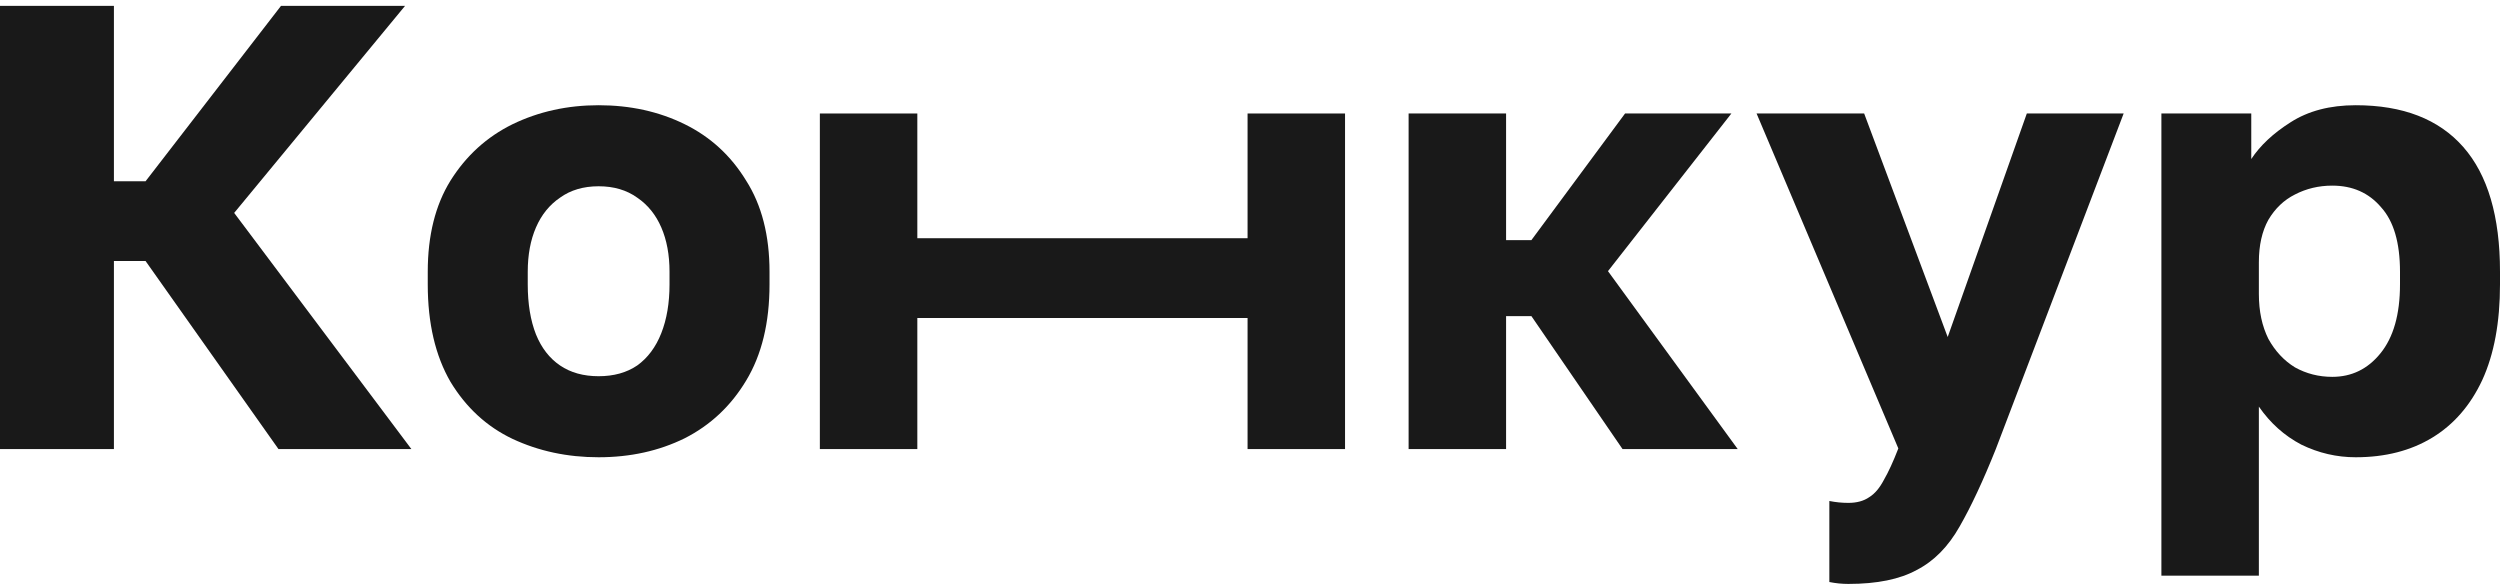 <svg width="333" height="78" viewBox="0 0 333 78" fill="none" xmlns="http://www.w3.org/2000/svg">
<path d="M287.898 76.678V15.112H299.869V21.184C301.05 19.385 302.792 17.755 305.096 16.293C307.457 14.775 310.351 14.016 313.779 14.016C320.074 14.016 324.851 15.871 328.111 19.582C331.37 23.293 333 28.831 333 36.196V37.883C333 42.943 332.213 47.188 330.64 50.618C329.066 53.991 326.846 56.55 323.98 58.292C321.114 60.035 317.713 60.907 313.779 60.907C311.25 60.907 308.834 60.345 306.529 59.22C304.281 58.039 302.398 56.353 300.881 54.16V76.678H287.898ZM310.66 50.196C313.245 50.196 315.381 49.156 317.067 47.076C318.809 44.939 319.68 41.875 319.68 37.883V36.196C319.68 32.317 318.837 29.449 317.151 27.594C315.522 25.682 313.358 24.726 310.66 24.726C308.862 24.726 307.204 25.12 305.686 25.907C304.225 26.638 303.045 27.762 302.146 29.281C301.303 30.799 300.881 32.682 300.881 34.931V39.148C300.881 41.453 301.303 43.449 302.146 45.136C303.045 46.766 304.225 48.032 305.686 48.931C307.204 49.775 308.862 50.196 310.66 50.196Z" fill="#191919"/>
<path d="M246.198 77.779C245.355 77.779 244.512 77.695 243.669 77.526V66.731C244.512 66.9 245.355 66.984 246.198 66.984C247.322 66.984 248.25 66.731 248.98 66.225C249.711 65.775 250.357 65.016 250.919 63.948C251.538 62.88 252.184 61.474 252.858 59.731L233.975 15.117H248.306L259.434 44.888L269.972 15.117H282.87L265.841 59.816C264.155 64.033 262.553 67.462 261.036 70.105C259.518 72.804 257.607 74.743 255.303 75.924C253.055 77.161 250.02 77.779 246.198 77.779Z" fill="#191919"/>
<path d="M187.627 59.816V15.117H200.61V31.985H203.982L216.458 15.117H230.621L214.182 36.117L231.464 59.816H216.121L203.982 42.105H200.61V59.816H187.627Z" fill="#191919"/>
<path d="M109.205 59.816V15.117H122.188V31.732H166.176V15.117H179.159V59.816H166.176V42.358H122.188V59.816H109.205Z" fill="#191919"/>
<path d="M79.738 60.907C75.579 60.907 71.758 60.092 68.273 58.461C64.845 56.831 62.091 54.3 60.011 50.871C57.988 47.385 56.977 43.056 56.977 37.883V36.196C56.977 31.361 57.988 27.313 60.011 24.052C62.091 20.735 64.845 18.233 68.273 16.546C71.758 14.859 75.579 14.016 79.738 14.016C83.953 14.016 87.775 14.859 91.203 16.546C94.632 18.233 97.357 20.735 99.381 24.052C101.46 27.313 102.5 31.361 102.5 36.196V37.883C102.5 42.999 101.46 47.273 99.381 50.702C97.357 54.076 94.632 56.634 91.203 58.377C87.775 60.064 83.953 60.907 79.738 60.907ZM79.738 50.112C81.761 50.112 83.476 49.634 84.881 48.678C86.286 47.666 87.354 46.232 88.084 44.377C88.815 42.522 89.18 40.357 89.18 37.883V36.196C89.18 33.947 88.815 31.979 88.084 30.293C87.354 28.606 86.286 27.285 84.881 26.329C83.476 25.317 81.761 24.811 79.738 24.811C77.715 24.811 76.001 25.317 74.596 26.329C73.191 27.285 72.123 28.606 71.392 30.293C70.662 31.979 70.296 33.947 70.296 36.196V37.883C70.296 40.469 70.662 42.69 71.392 44.546C72.123 46.345 73.191 47.722 74.596 48.678C76.001 49.634 77.715 50.112 79.738 50.112Z" fill="#191919"/>
<path d="M0 59.817V0.781H15.174V24.143H19.39L37.43 0.781H53.954L31.192 28.359L54.797 59.817H37.093L19.39 34.769H15.174V59.817H0Z" fill="#191919"/>
</svg>
